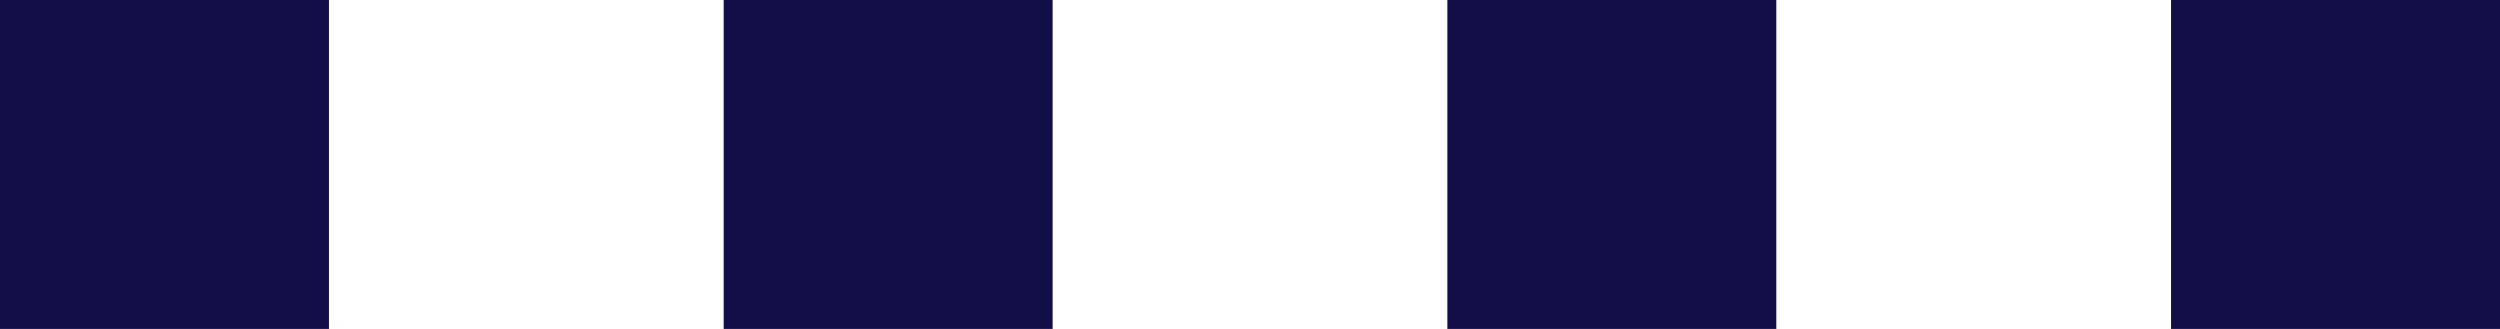 <svg width="76" height="10" viewBox="0 0 76 10" fill="none" xmlns="http://www.w3.org/2000/svg">
<rect x="66" width="10" height="10" fill="#120E47"/>
<rect x="44" width="10" height="10" fill="#120E47"/>
<rect x="22" width="10" height="10" fill="#120E47"/>
<rect width="10" height="10" fill="#120E47"/>
</svg>
